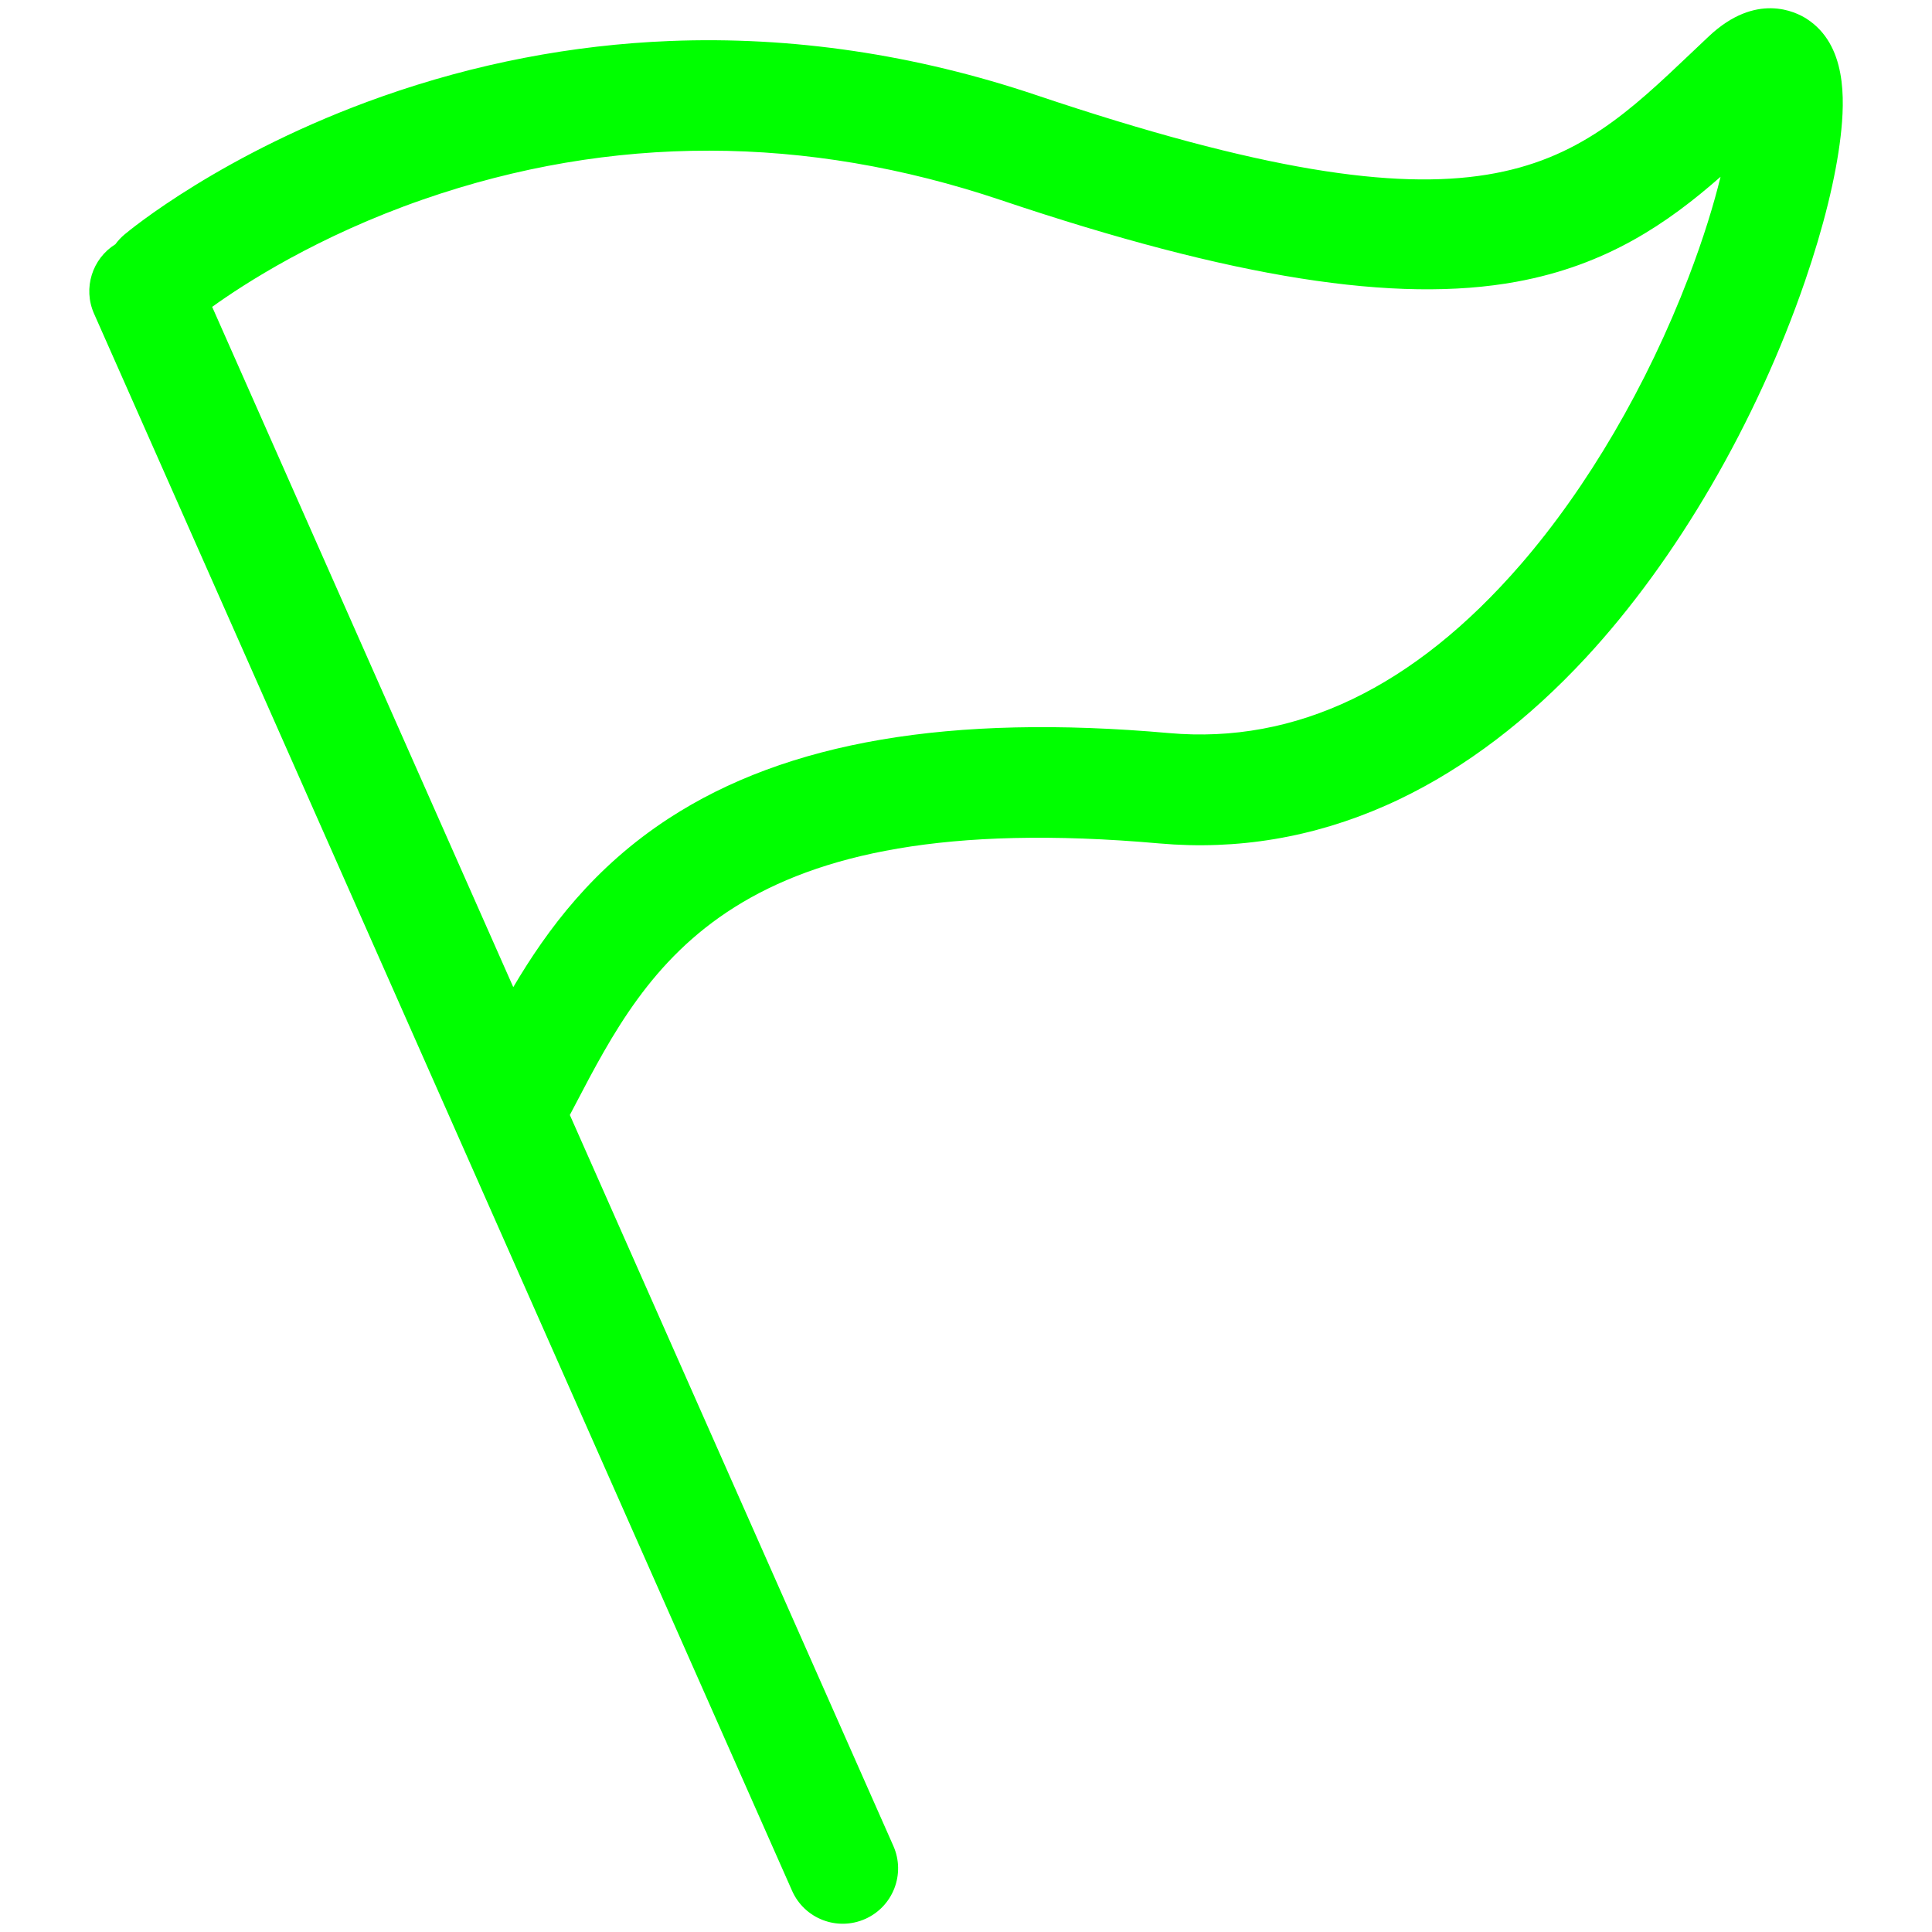 <?xml version="1.0" standalone="no"?><!DOCTYPE svg PUBLIC "-//W3C//DTD SVG 1.1//EN" "http://www.w3.org/Graphics/SVG/1.1/DTD/svg11.dtd"><svg t="1554184931687" fill="#00ff00" class="icon" style="" viewBox="0 0 1024 1024" version="1.1" xmlns="http://www.w3.org/2000/svg" p-id="2834" xmlns:xlink="http://www.w3.org/1999/xlink" width="14" height="14"><defs><style type="text/css"></style></defs><path d="M957.588 9.988c-5.845-3.774-26.861-14.265-51.857 9.259-3.143 2.952-6.23 5.888-9.288 8.795-65.137 61.887-108.169 102.777-347.154 22.385-64.314-21.633-129.684-31.287-194.293-28.698-51.75 2.072-103.062 11.968-152.497 29.409C118.031 80.93 68.052 122.549 65.967 124.303c-1.849 1.557-3.445 3.288-4.813 5.155-12.227 7.608-17.308 23.247-11.308 36.789l369.964 835.892c6.561 14.832 23.897 21.527 38.724 14.965 14.825-6.561 21.527-23.897 14.965-38.723L302.03 590.96c0.947-1.804 1.904-3.632 2.881-5.491 38.896-74.309 82.988-158.527 309.512-138.435 41.301 3.664 81.698-3.115 120.191-20.154 2.387-1.053 4.774-2.152 7.146-3.289 34.918-16.707 68.178-41.973 98.854-75.081 48.011-51.812 90.321-124.538 116.082-199.529 9.812-28.559 16.328-55.012 18.85-76.505C977.926 52.164 978.655 23.589 957.588 9.988L957.588 9.988zM894.99 146.906c-21.936 57.262-53.549 111.35-89.022 152.296-56.523 65.242-119.216 95.309-186.356 89.346-115.928-10.281-202.652 4.505-265.143 45.218-39.725 25.881-64.161 58.501-82.426 89.441L112.456 162.644c16.524-11.895 55.806-37.489 111.843-56.938 99.672-34.587 202.718-34.464 306.269 0.37 122.567 41.227 209.393 54.971 273.25 43.244 47.689-8.757 79.963-30.879 108.112-55.621C908.347 108.317 902.929 126.178 894.99 146.906L894.99 146.906z" p-id="2835"></path></svg>
